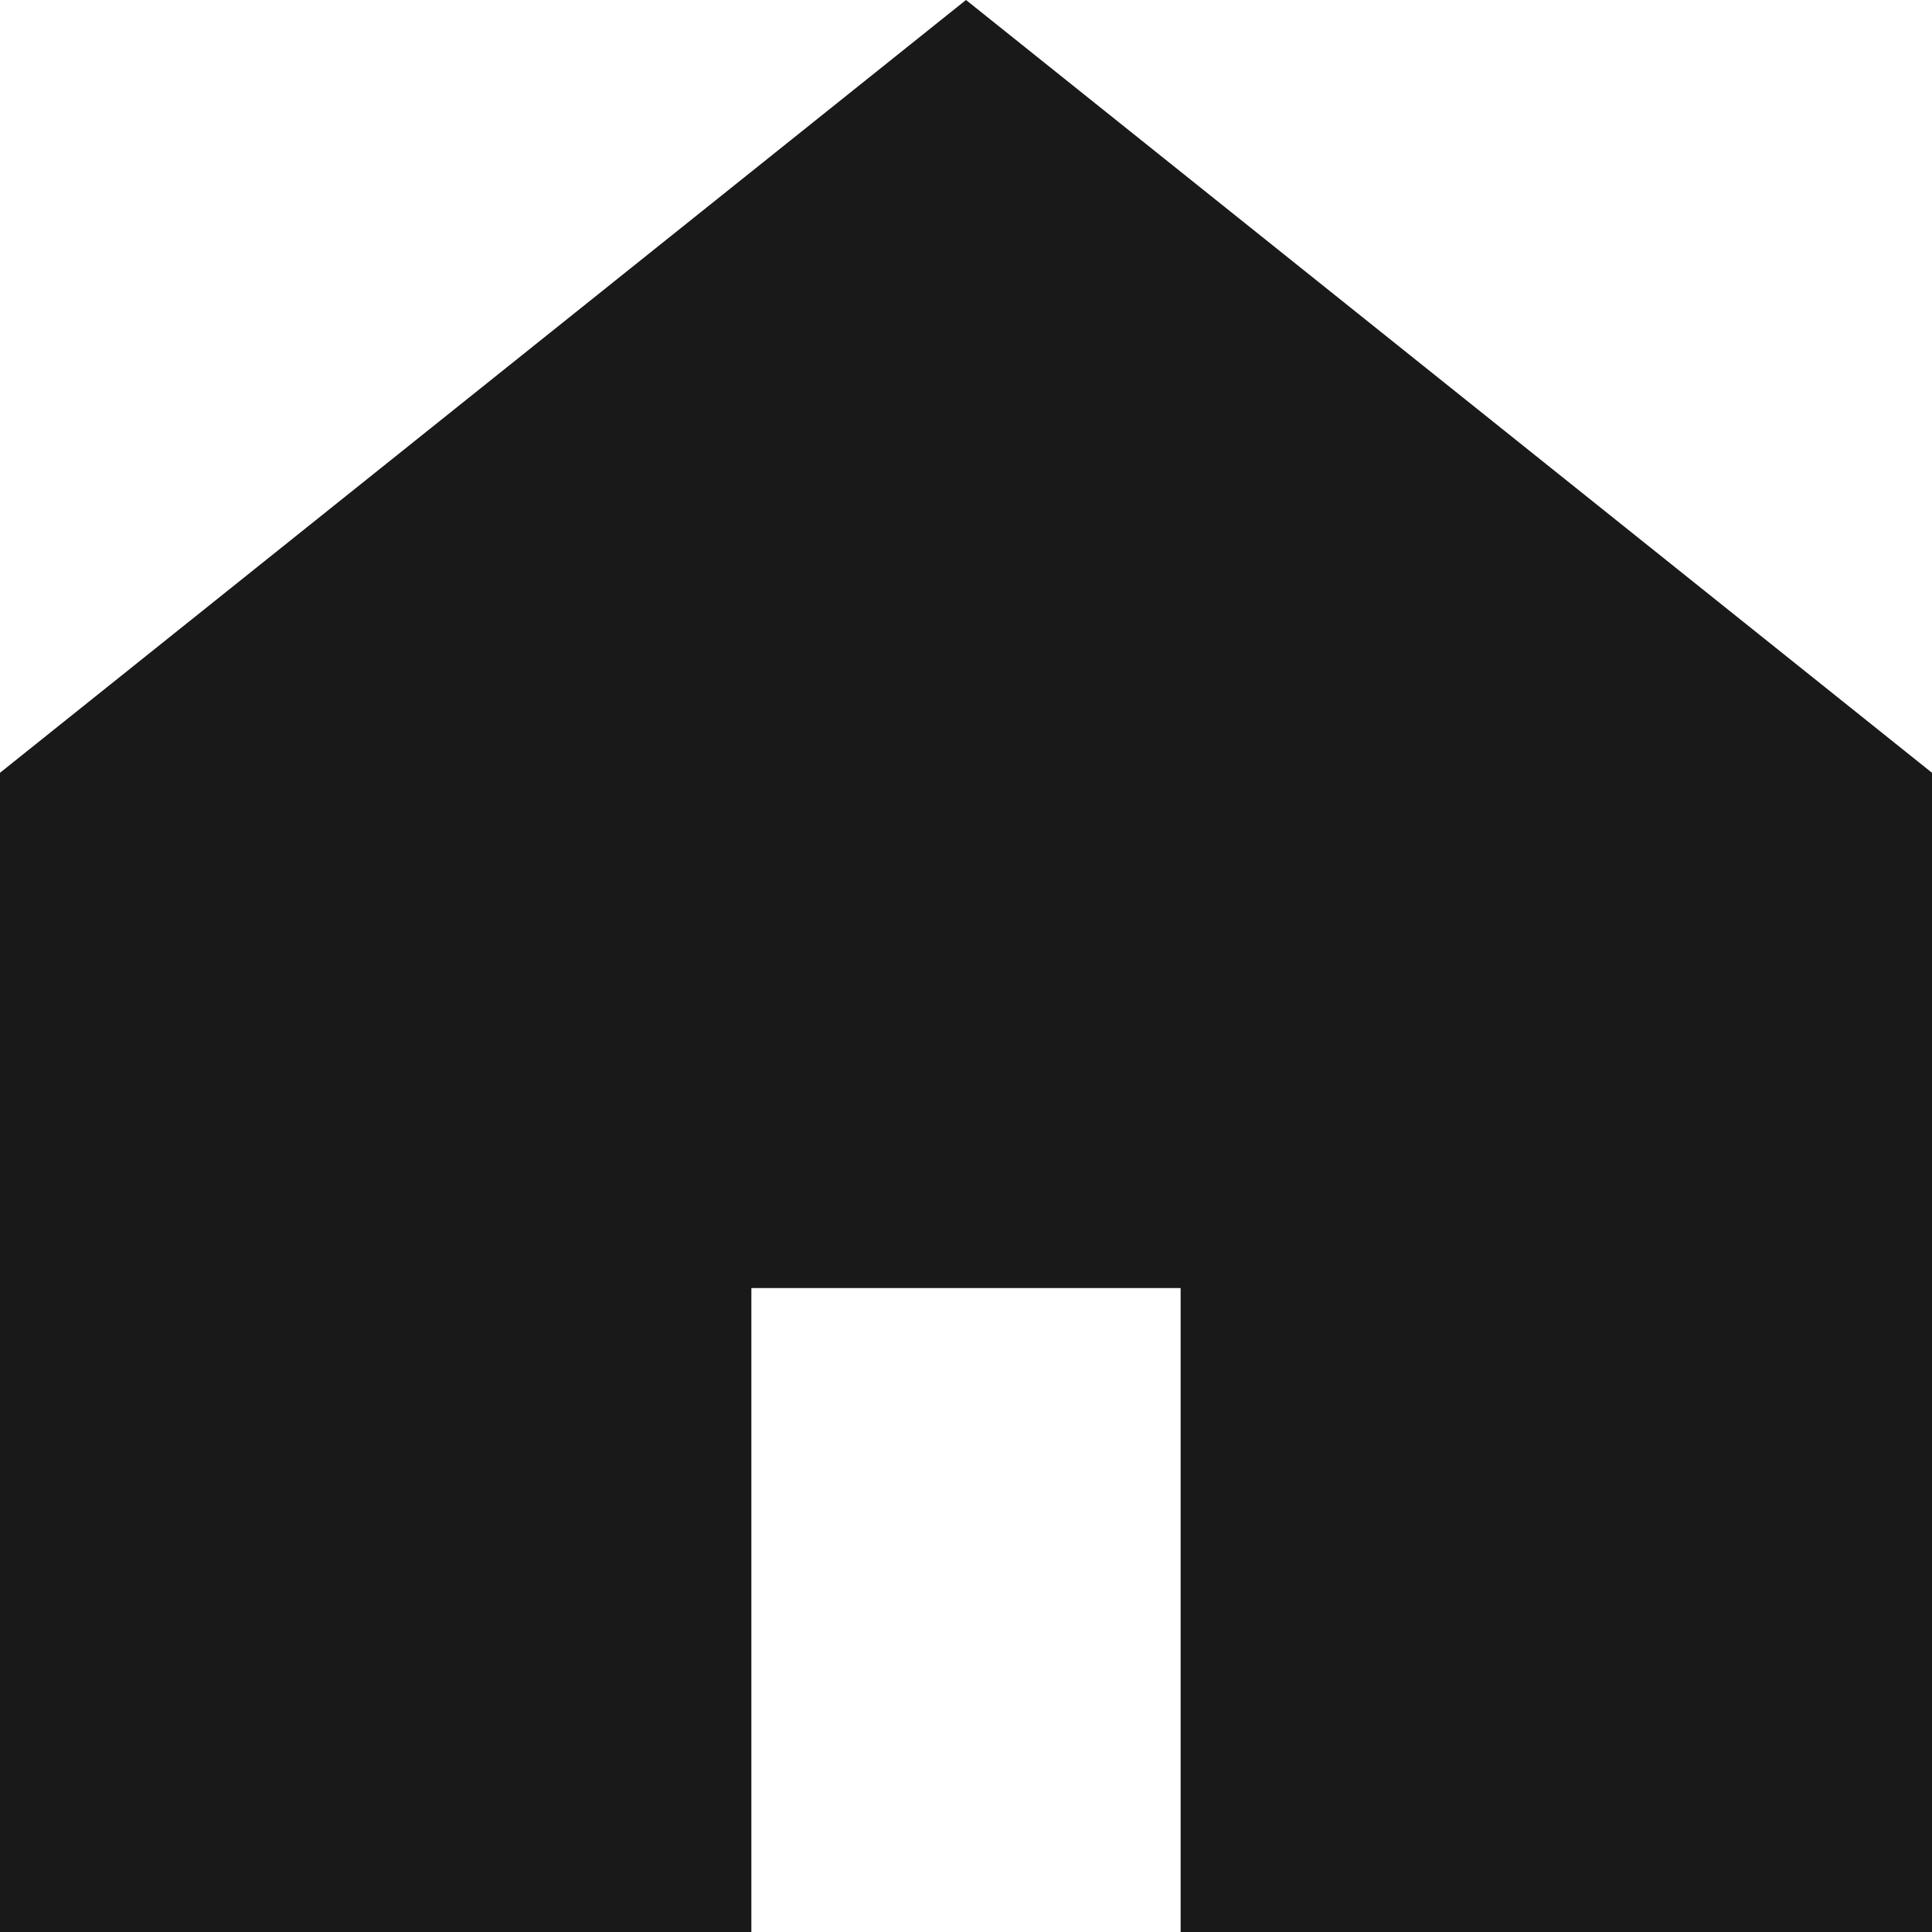 <svg width="22" height="22" viewBox="0 0 22 22" fill="none" xmlns="http://www.w3.org/2000/svg">
<path fill-rule="evenodd" clip-rule="evenodd" d="M11 0L0 8.8V22H8.556V14.667H13.444V22H22V8.8L11 0Z" fill="#191919"/>
</svg>
